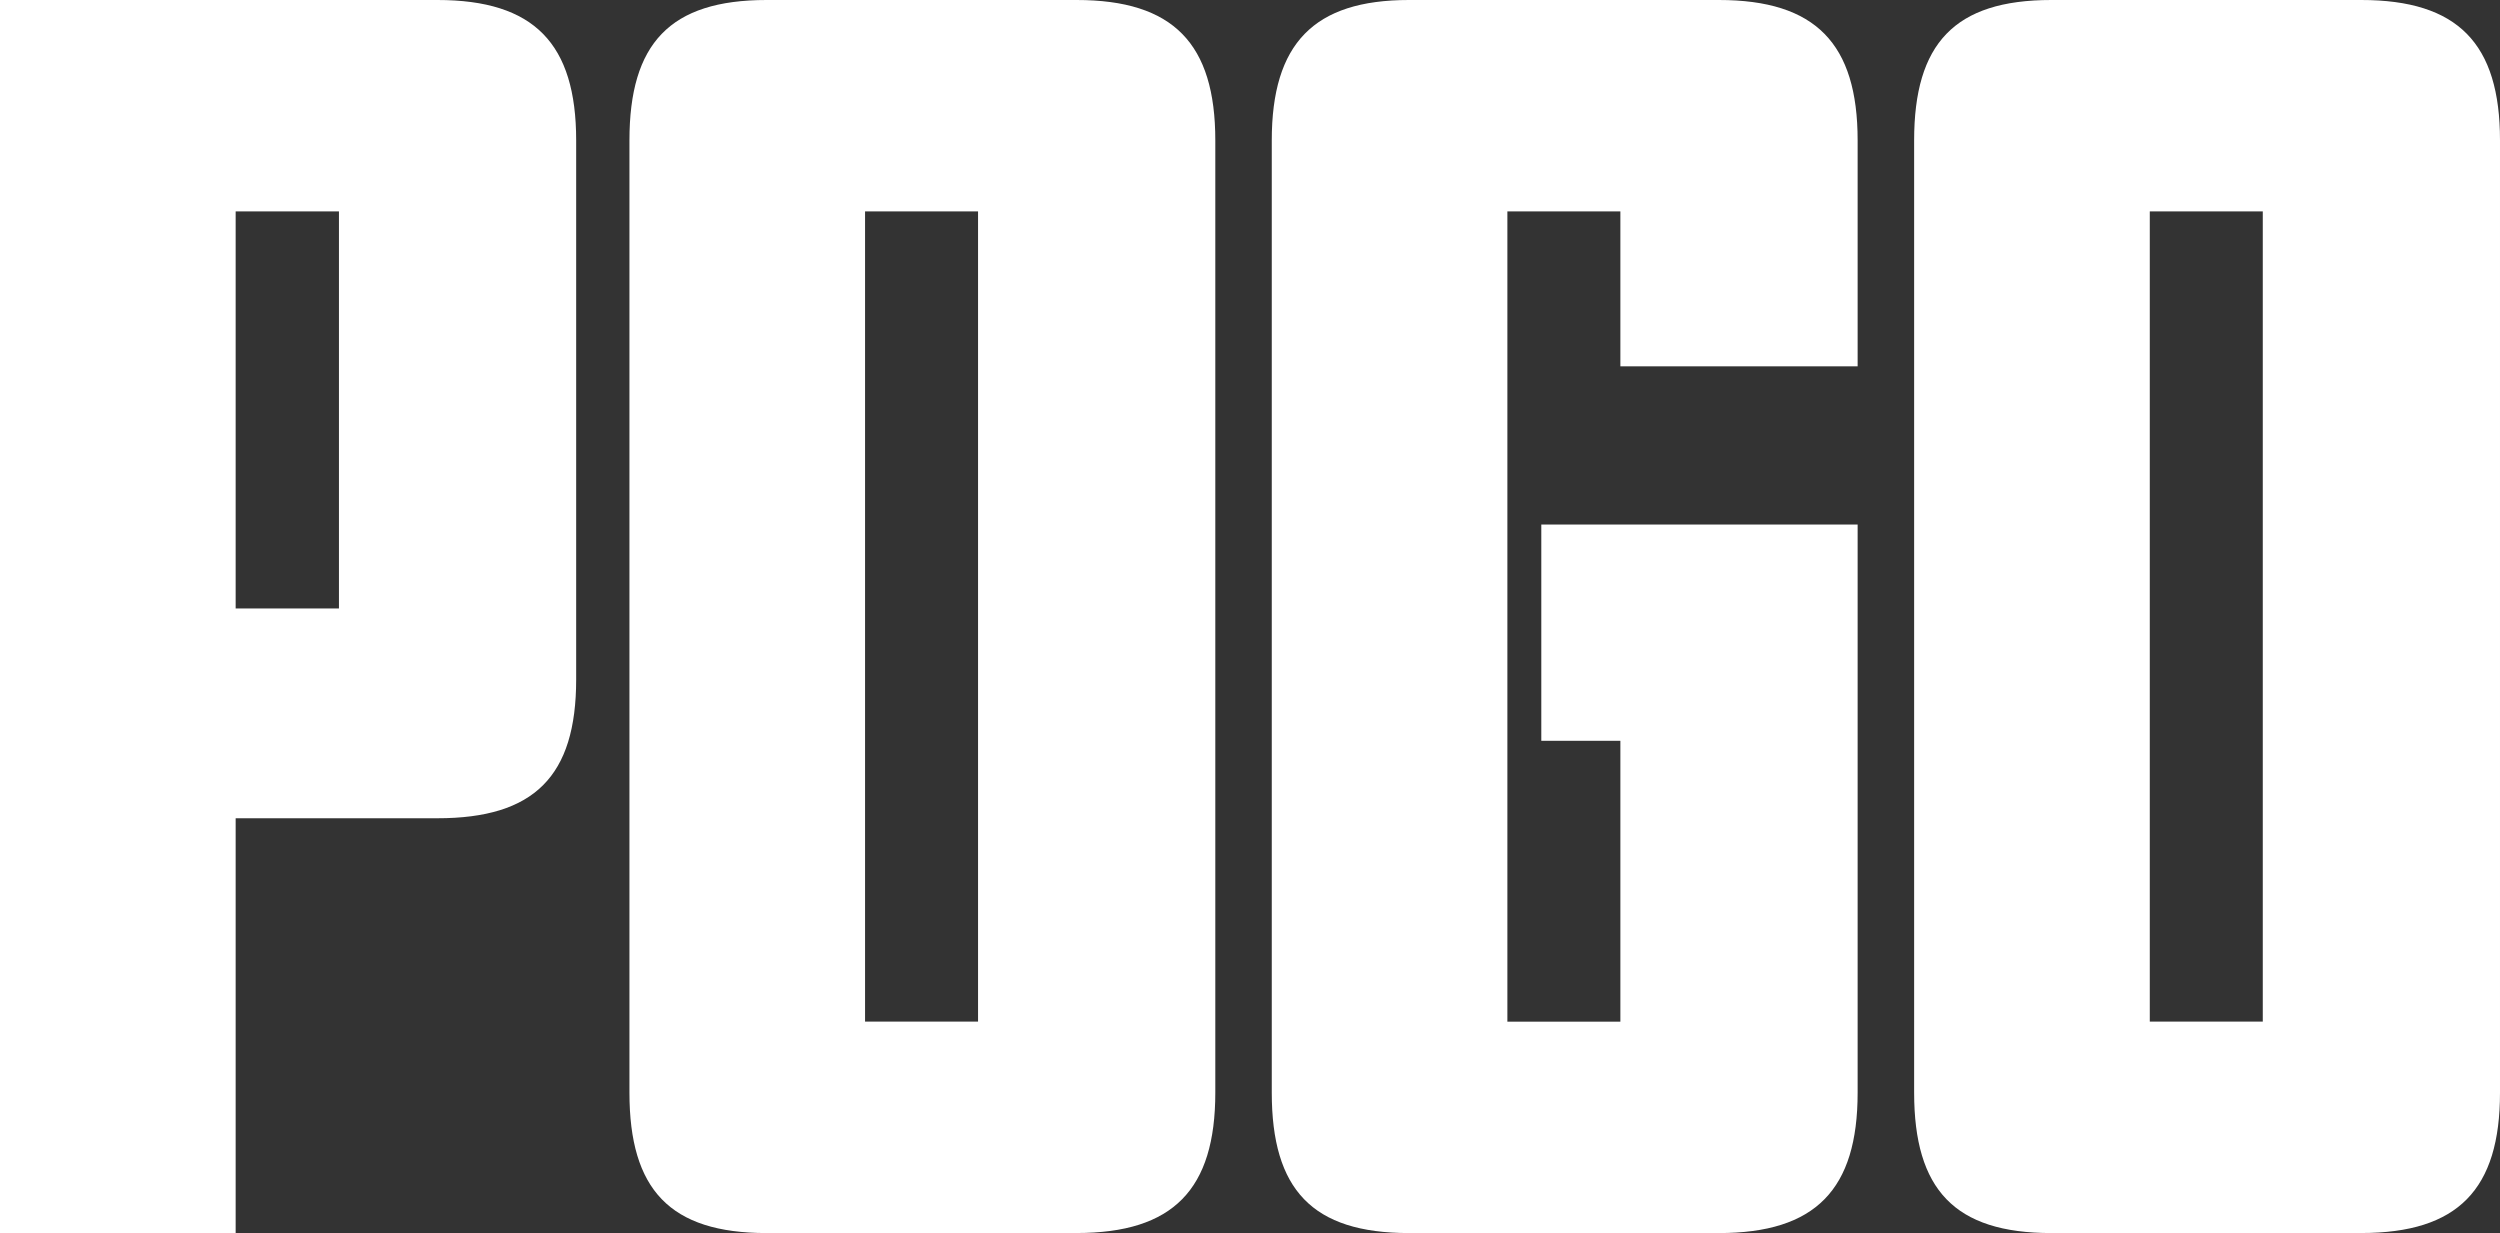 <?xml version="1.0" encoding="UTF-8"?>
<svg id="Layer_2" data-name="Layer 2" xmlns="http://www.w3.org/2000/svg" viewBox="0 0 636.75 314.06">
  <rect x="0" y="0" width="636.75" height="314.06" fill="#333333" stroke="none"/>
  <defs>
    <style>
      .cls-1 {
        fill: #fff;
      }
    </style>
  </defs>
  <g id="Layer_1-2" data-name="Layer 1">
    <g>
      <path class="cls-1" d="M111.4,208.41h-51.38v105.65H0V0h111.4c24.66,0,35.35,11.1,35.35,35.76v137.3c0,24.67-10.69,35.35-35.35,35.35ZM86.33,53.85h-26.31v101.12h26.31V53.85Z"/>
      <path class="cls-1" d="M274.19,314.06h-78.93c-24.66,0-34.94-11.1-34.94-35.76V35.76c0-24.66,10.28-35.76,34.94-35.76h78.93c24.66,0,35.35,11.1,35.35,35.76v242.53c0,24.67-10.69,35.76-35.35,35.76ZM249.11,53.85h-28.78v206.36h28.78V53.85Z"/>
      <path class="cls-1" d="M437.79,314.06h-78.93c-24.66,0-34.94-11.1-34.94-35.76V35.76c0-24.66,10.69-35.76,34.94-35.76h78.93c24.66,0,35.35,11.1,35.35,35.76v57.55h-60.43v-39.46h-28.78v206.36h28.78v-71.53h-20.14v-55.08h80.57v144.7c0,24.67-10.69,35.76-35.35,35.76Z"/>
      <path class="cls-1" d="M601.4,314.06h-78.93c-24.66,0-34.94-11.1-34.94-35.76V35.76c0-24.66,10.28-35.76,34.94-35.76h78.93c24.66,0,35.35,11.1,35.35,35.76v242.53c0,24.67-10.69,35.76-35.35,35.76ZM576.33,53.85h-28.78v206.36h28.78V53.85Z"/>
    </g>
  </g>
</svg>